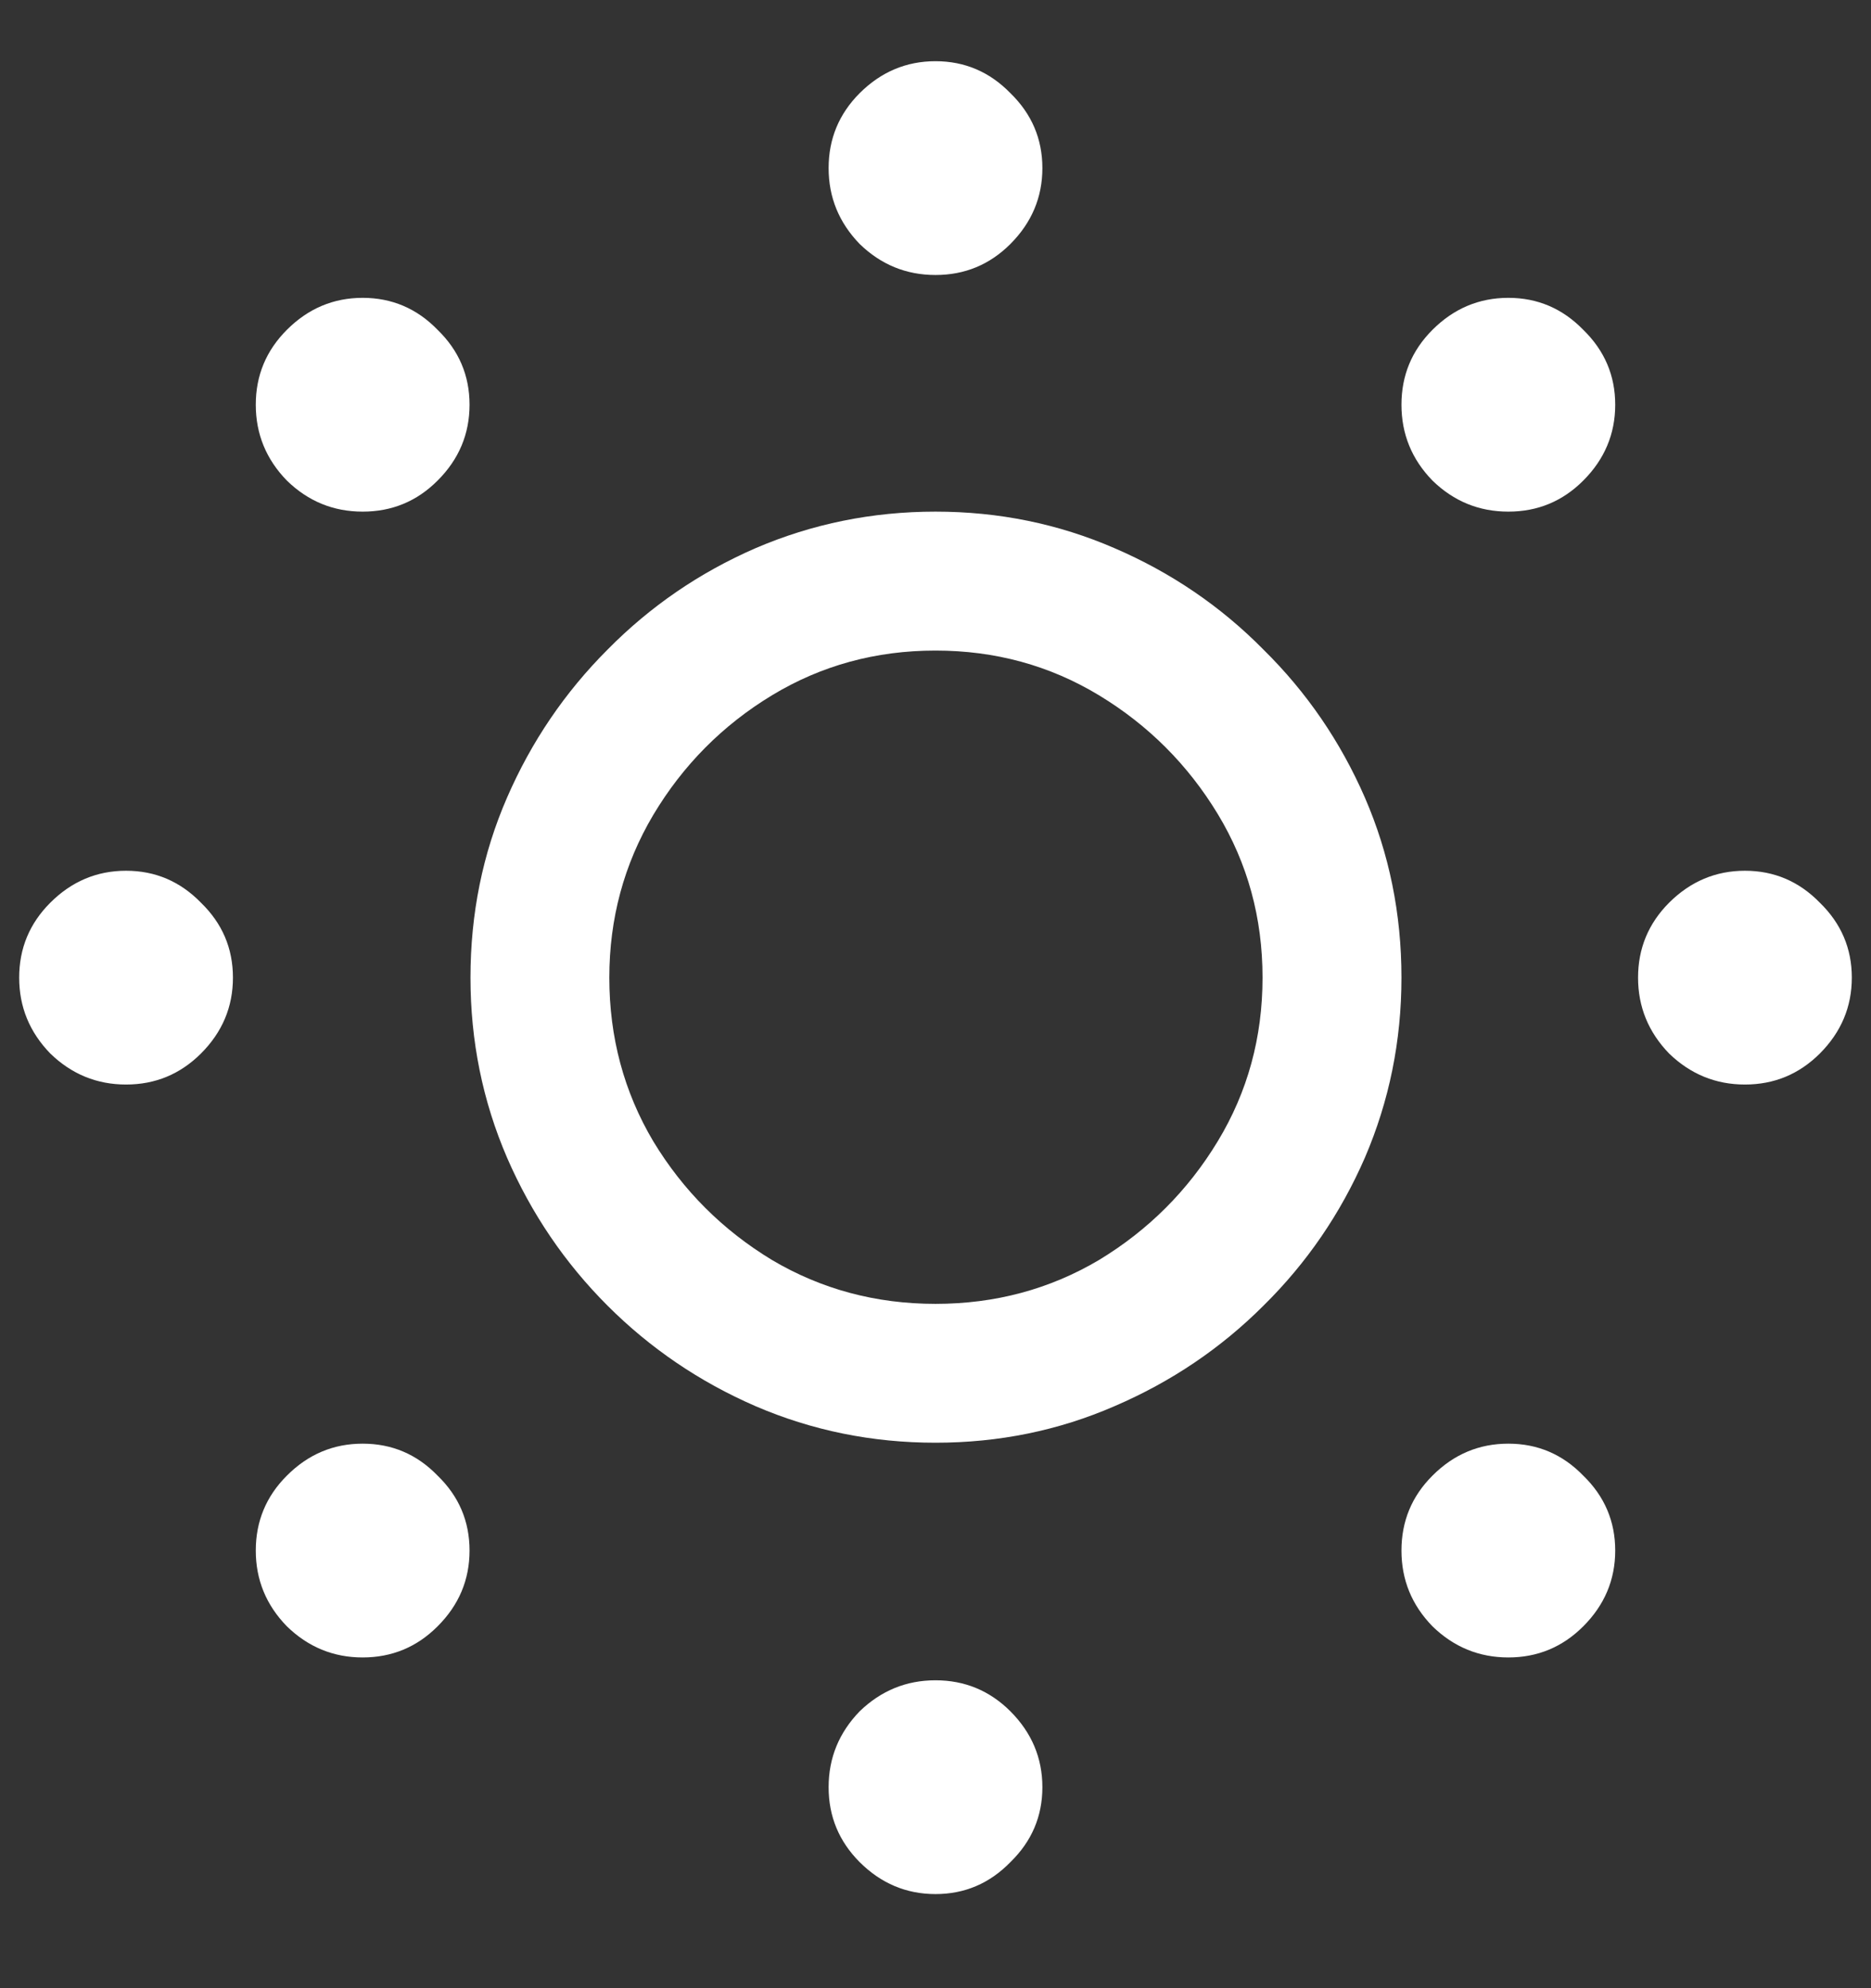 <?xml version="1.0" encoding="UTF-8"?>
<svg xmlns="http://www.w3.org/2000/svg" xmlns:xlink="http://www.w3.org/1999/xlink" width="24" height="25.5" viewBox="0 0 24 25.5" version="1.1">
<rect x="0" y="0" width="24" height="25.5" fill="#333333" stroke="none"/>
<g id="surface1">
<path style=" stroke:none;fill-rule:nonzero;fill:rgb(100%,100%,100%);fill-opacity:1;" d="M 12 18.504 C 12.812 18.504 13.578 18.348 14.297 18.035 C 15.023 17.723 15.66 17.293 16.207 16.746 C 16.762 16.199 17.195 15.566 17.508 14.848 C 17.82 14.121 17.977 13.352 17.977 12.539 C 17.977 11.719 17.82 10.949 17.508 10.23 C 17.195 9.512 16.762 8.879 16.207 8.332 C 15.66 7.777 15.023 7.344 14.297 7.031 C 13.578 6.719 12.812 6.562 12 6.562 C 11.188 6.562 10.418 6.719 9.691 7.031 C 8.973 7.344 8.34 7.777 7.793 8.332 C 7.246 8.879 6.816 9.512 6.504 10.23 C 6.191 10.949 6.035 11.719 6.035 12.539 C 6.035 13.352 6.191 14.121 6.504 14.848 C 6.816 15.566 7.246 16.199 7.793 16.746 C 8.34 17.293 8.973 17.723 9.691 18.035 C 10.418 18.348 11.188 18.504 12 18.504 Z M 12 16.723 C 11.234 16.723 10.535 16.535 9.902 16.16 C 9.27 15.777 8.762 15.27 8.379 14.637 C 8.004 14.004 7.816 13.305 7.816 12.539 C 7.816 11.781 8.004 11.086 8.379 10.453 C 8.762 9.812 9.27 9.301 9.902 8.918 C 10.535 8.535 11.234 8.344 12 8.344 C 12.766 8.344 13.465 8.535 14.098 8.918 C 14.73 9.301 15.238 9.809 15.621 10.441 C 16.004 11.074 16.195 11.773 16.195 12.539 C 16.195 13.305 16.004 14.004 15.621 14.637 C 15.238 15.27 14.73 15.777 14.098 16.16 C 13.465 16.535 12.766 16.723 12 16.723 Z M 1.617 13.91 C 1.992 13.91 2.312 13.777 2.578 13.512 C 2.852 13.238 2.988 12.914 2.988 12.539 C 2.988 12.164 2.852 11.844 2.578 11.578 C 2.312 11.305 1.992 11.168 1.617 11.168 C 1.242 11.168 0.918 11.305 0.645 11.578 C 0.379 11.844 0.246 12.164 0.246 12.539 C 0.246 12.914 0.379 13.238 0.645 13.512 C 0.918 13.777 1.242 13.91 1.617 13.91 Z M 4.652 6.562 C 5.027 6.562 5.348 6.43 5.613 6.164 C 5.887 5.891 6.023 5.566 6.023 5.191 C 6.023 4.816 5.887 4.496 5.613 4.23 C 5.348 3.957 5.027 3.82 4.652 3.82 C 4.277 3.82 3.953 3.957 3.68 4.23 C 3.414 4.496 3.281 4.816 3.281 5.191 C 3.281 5.566 3.414 5.891 3.68 6.164 C 3.953 6.43 4.277 6.562 4.652 6.562 Z M 12 3.527 C 12.375 3.527 12.695 3.395 12.961 3.129 C 13.234 2.855 13.371 2.531 13.371 2.156 C 13.371 1.781 13.234 1.461 12.961 1.195 C 12.695 0.922 12.375 0.785 12 0.785 C 11.625 0.785 11.301 0.922 11.027 1.195 C 10.762 1.461 10.629 1.781 10.629 2.156 C 10.629 2.531 10.762 2.855 11.027 3.129 C 11.301 3.395 11.625 3.527 12 3.527 Z M 19.348 6.562 C 19.723 6.562 20.043 6.43 20.309 6.164 C 20.582 5.891 20.719 5.566 20.719 5.191 C 20.719 4.816 20.582 4.496 20.309 4.23 C 20.043 3.957 19.723 3.82 19.348 3.82 C 18.973 3.82 18.648 3.957 18.375 4.23 C 18.109 4.496 17.977 4.816 17.977 5.191 C 17.977 5.566 18.109 5.891 18.375 6.164 C 18.648 6.43 18.973 6.562 19.348 6.562 Z M 22.383 13.91 C 22.758 13.91 23.078 13.777 23.344 13.512 C 23.617 13.238 23.754 12.914 23.754 12.539 C 23.754 12.164 23.617 11.844 23.344 11.578 C 23.078 11.305 22.758 11.168 22.383 11.168 C 22.008 11.168 21.684 11.305 21.41 11.578 C 21.145 11.844 21.012 12.164 21.012 12.539 C 21.012 12.914 21.145 13.238 21.41 13.512 C 21.684 13.777 22.008 13.91 22.383 13.91 Z M 19.348 21.258 C 19.723 21.258 20.043 21.125 20.309 20.859 C 20.582 20.586 20.719 20.262 20.719 19.887 C 20.719 19.512 20.582 19.191 20.309 18.926 C 20.043 18.652 19.723 18.516 19.348 18.516 C 18.973 18.516 18.648 18.652 18.375 18.926 C 18.109 19.191 17.977 19.512 17.977 19.887 C 17.977 20.262 18.109 20.586 18.375 20.859 C 18.648 21.125 18.973 21.258 19.348 21.258 Z M 12 24.293 C 12.375 24.293 12.695 24.156 12.961 23.883 C 13.234 23.617 13.371 23.297 13.371 22.922 C 13.371 22.547 13.234 22.223 12.961 21.949 C 12.695 21.684 12.375 21.551 12 21.551 C 11.625 21.551 11.301 21.684 11.027 21.949 C 10.762 22.223 10.629 22.547 10.629 22.922 C 10.629 23.297 10.762 23.617 11.027 23.883 C 11.301 24.156 11.625 24.293 12 24.293 Z M 4.652 21.258 C 5.027 21.258 5.348 21.125 5.613 20.859 C 5.887 20.586 6.023 20.262 6.023 19.887 C 6.023 19.512 5.887 19.191 5.613 18.926 C 5.348 18.652 5.027 18.516 4.652 18.516 C 4.277 18.516 3.953 18.652 3.68 18.926 C 3.414 19.191 3.281 19.512 3.281 19.887 C 3.281 20.262 3.414 20.586 3.68 20.859 C 3.953 21.125 4.277 21.258 4.652 21.258 Z M 4.652 21.258 "/>
</g>
</svg>
